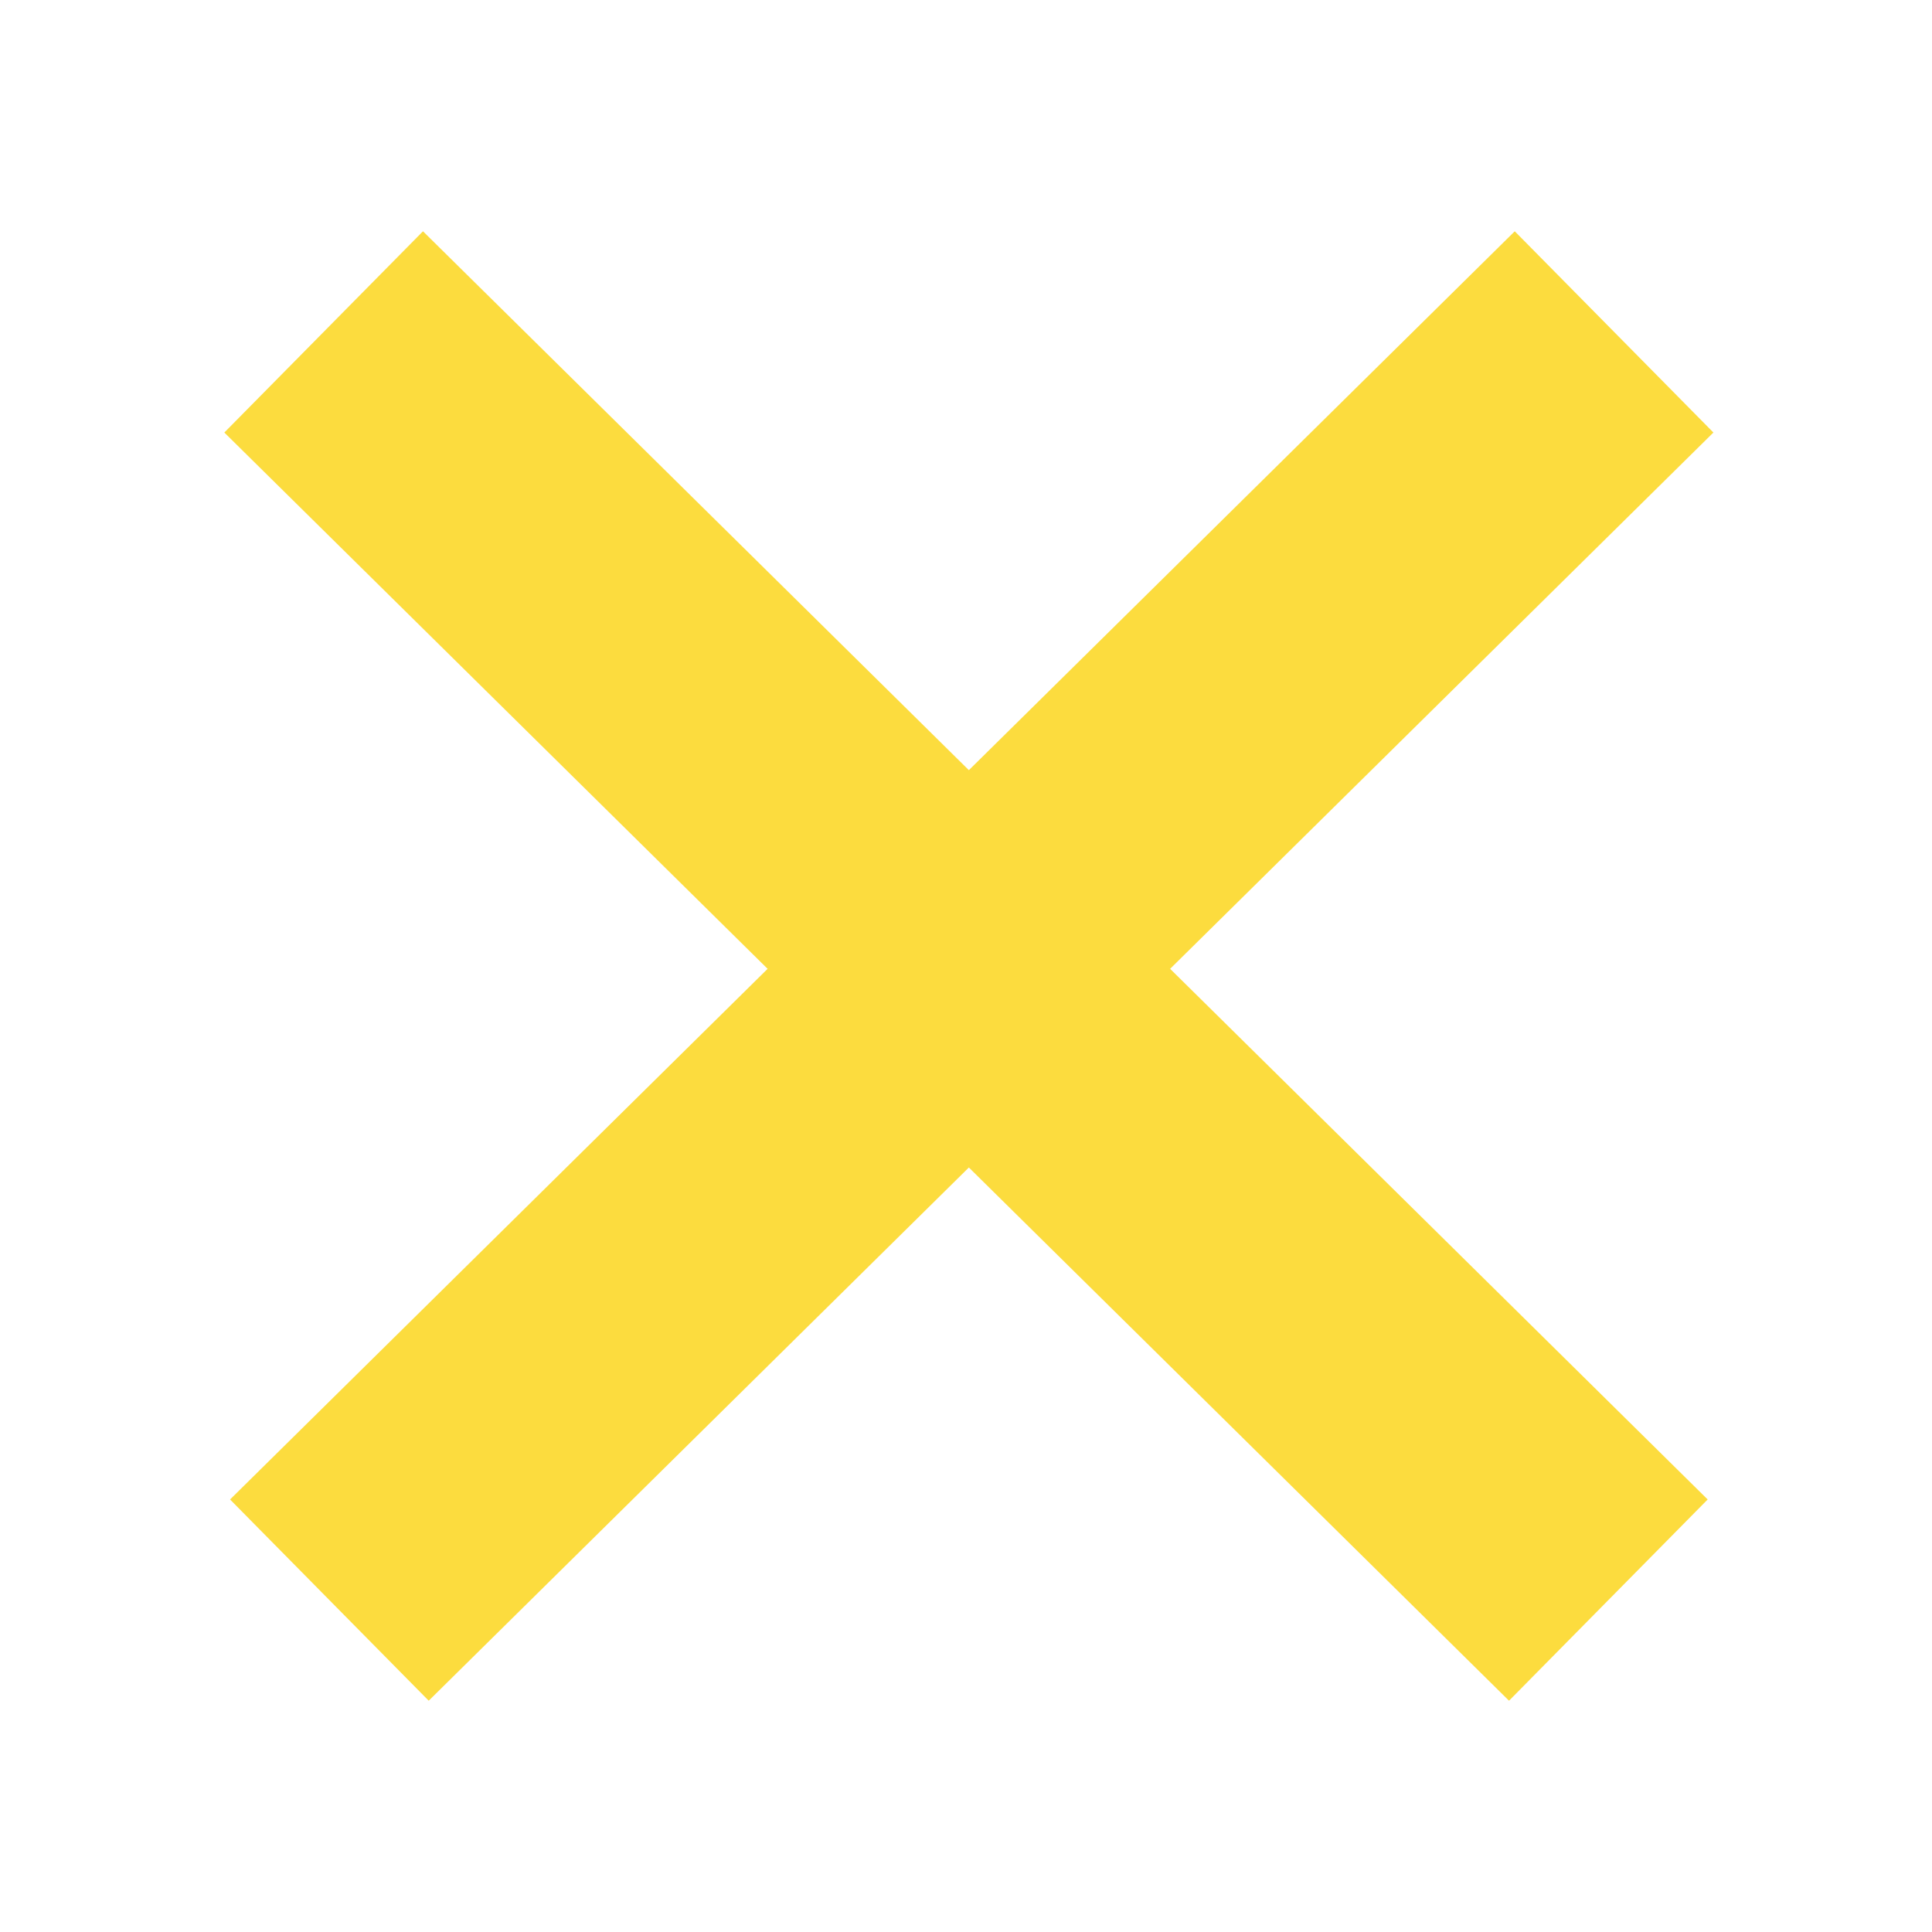 <svg id="esUh62K9EqY1" xmlns="http://www.w3.org/2000/svg" xmlns:xlink="http://www.w3.org/1999/xlink" viewBox="0 0 88 88" shape-rendering="geometricPrecision" text-rendering="geometricPrecision"><line x1="-29.258" y1="-28.882" x2="29.258" y2="28.882" transform="translate(44 44)" fill="none" stroke="#fcdc3e" stroke-width="12.88"/><line x1="29.258" y1="-28.882" x2="-29.258" y2="28.882" transform="translate(44.261 44)" fill="none" stroke="#fcdc3e" stroke-width="12.88" stroke-dashoffset="2"/></svg>
